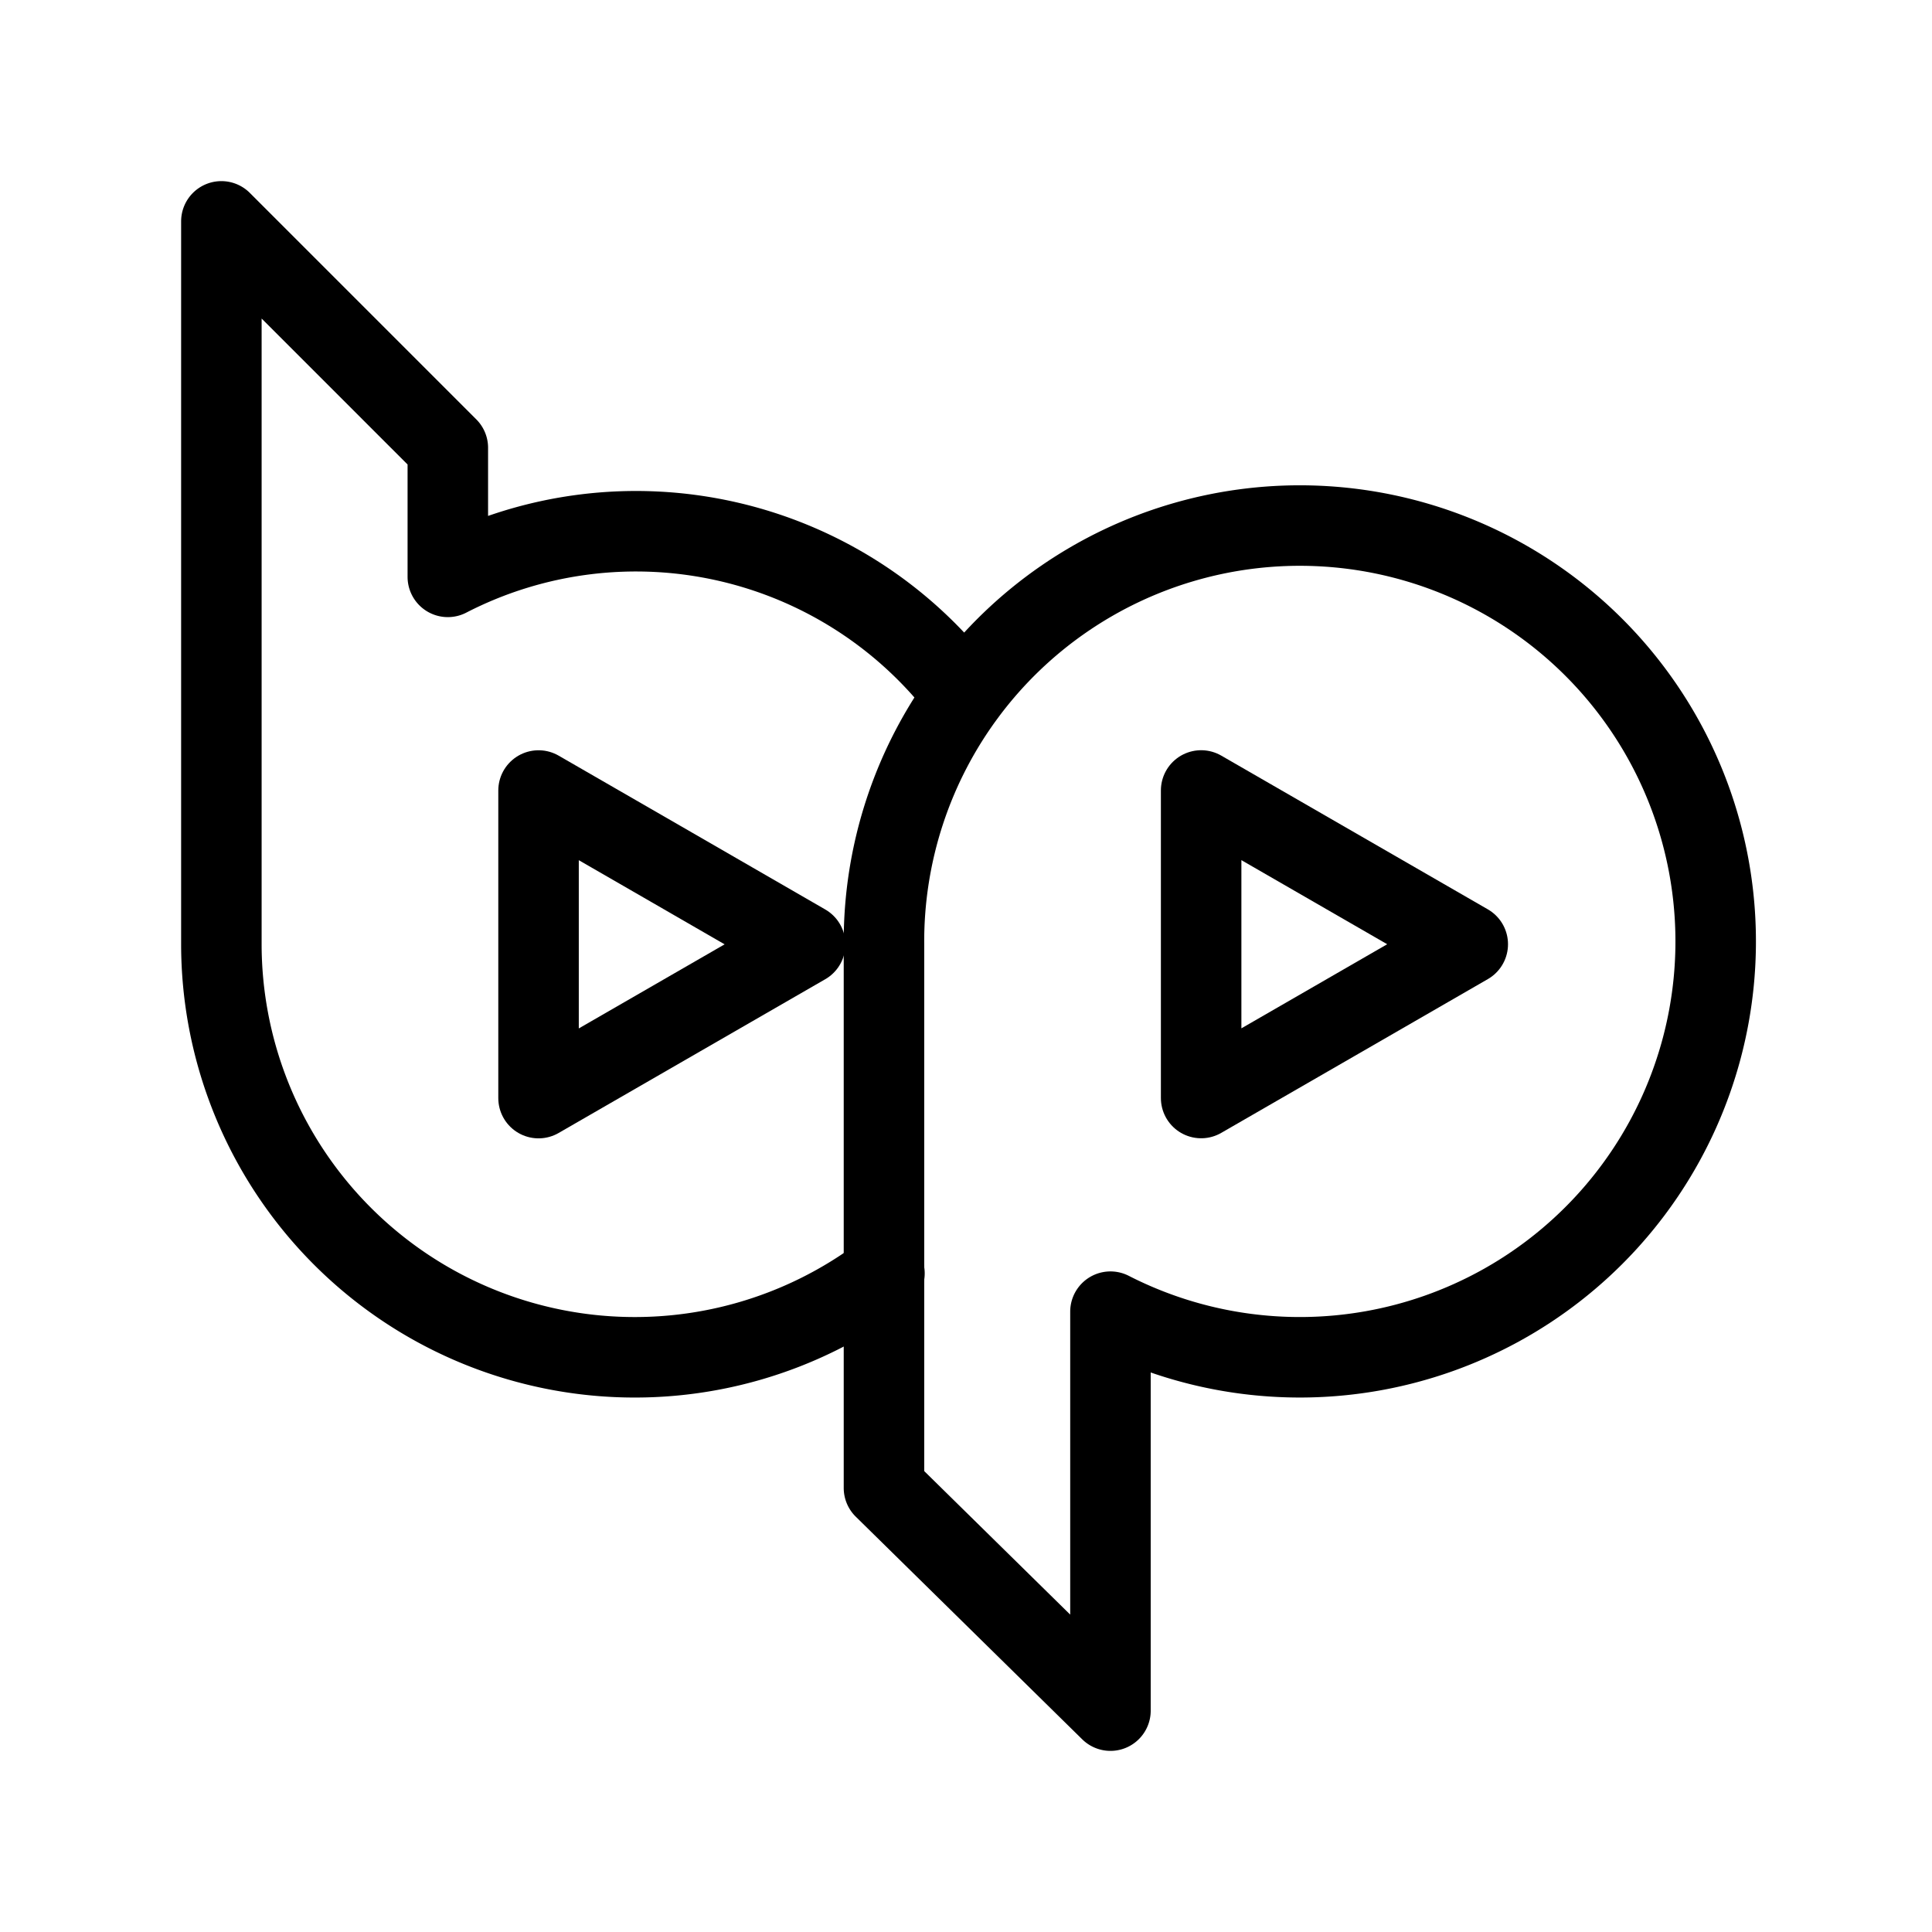 <svg xmlns="http://www.w3.org/2000/svg" viewBox="0 0 48 48"><defs><style>.a{stroke-width:2px;stroke-width:2px;fill:none;stroke:#000;stroke-linecap:round;stroke-linejoin:round;}</style></defs><path class="a" d="M23.958,17.269a10.208,10.208,0,0,0-12.832-2.937V11.126L5.5,5.5V23.46a10.271,10.271,0,0,0,16.474,8.177"/><path class="a" d="M20.004,23.462l-3.312,1.91-3.312,1.91v-7.642l3.312,1.91Z"/><path class="a" d="M21.962,36.968V23.46a10.332,10.332,0,1,1,5.627,9.128V42.5Z"/><path class="a" d="M36.466,23.459l-3.312-1.91-3.312-1.91V27.28l3.312-1.91Z"/></svg>